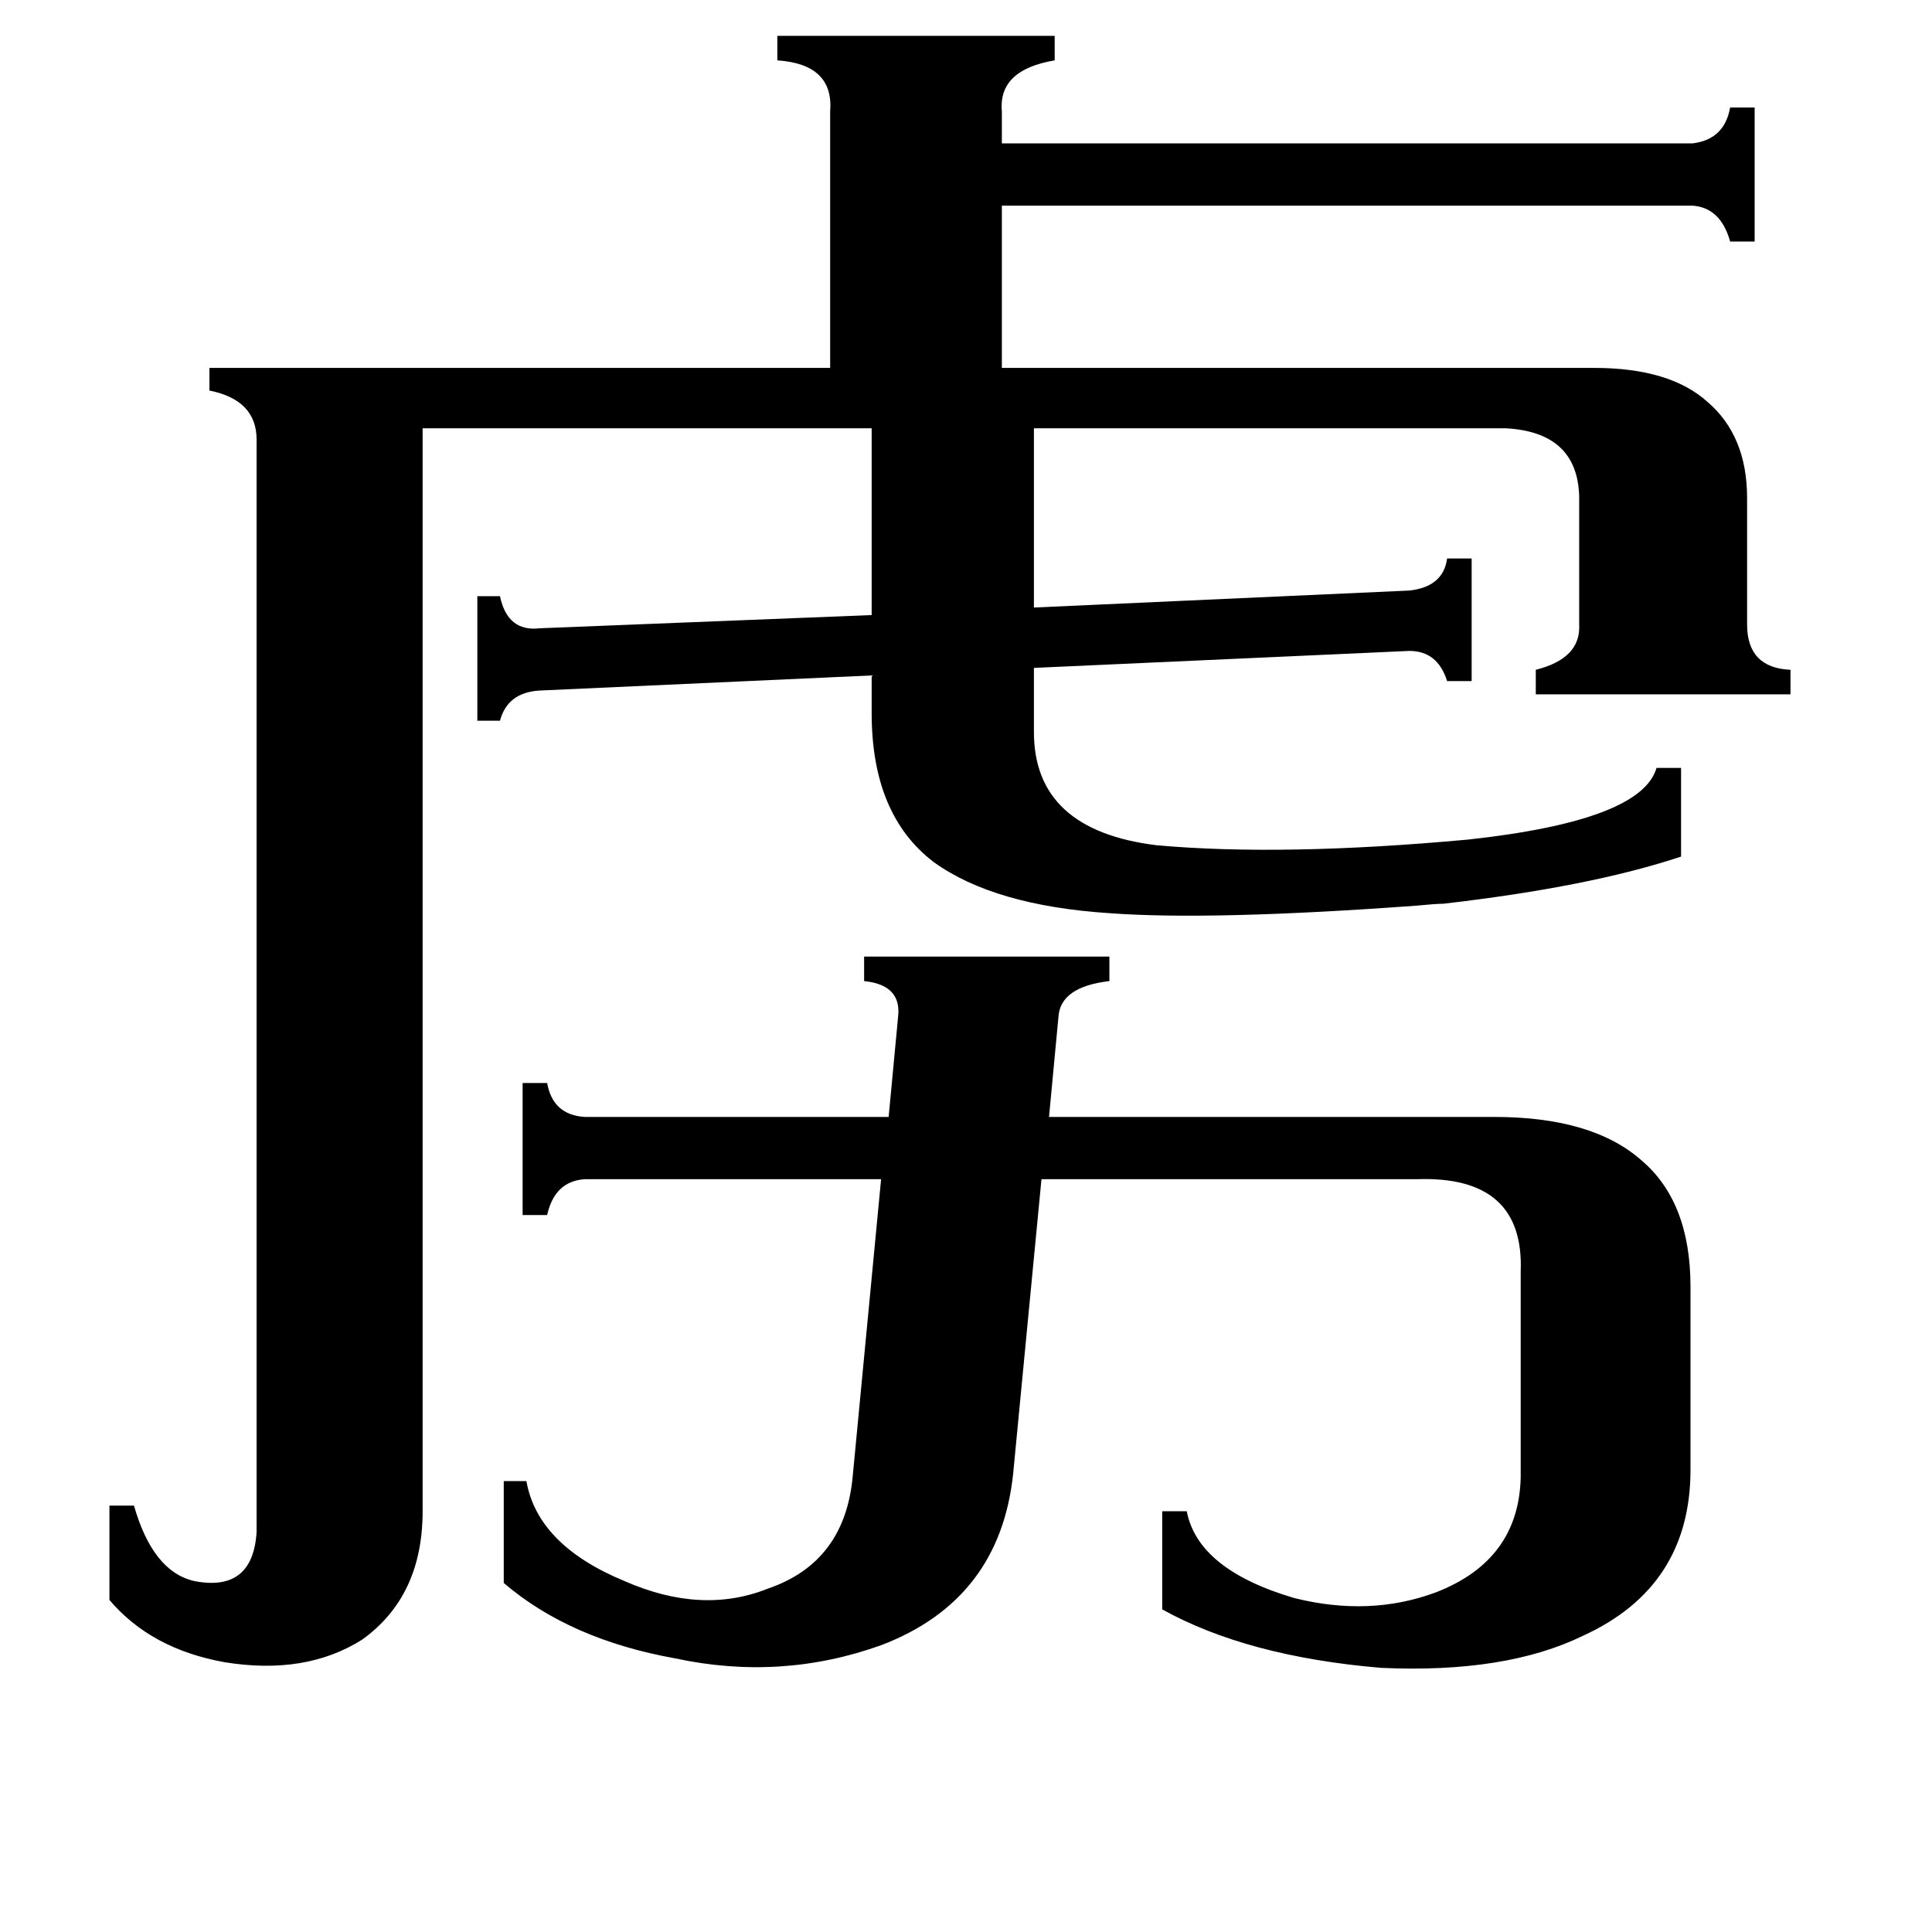 <svg xmlns="http://www.w3.org/2000/svg" viewBox="0 -800 1024 1024">
	<path fill="#000000" d="M537 -19Q530 48 467 72Q414 91 358 79Q302 69 267 39V-15H279Q285 19 331 38Q372 56 407 42Q448 28 452 -18L467 -175H310Q294 -174 290 -156H277V-226H290Q293 -209 310 -208H471L476 -261Q478 -278 458 -280V-293H588V-280Q562 -277 561 -261L556 -208H792Q844 -208 870 -185Q896 -163 896 -118V-21Q896 41 839 67Q798 87 732 84Q661 78 616 53V1H629Q635 32 686 47Q726 57 761 44Q805 27 806 -17V-126Q808 -177 751 -175H552ZM412 -781H559V-768Q529 -763 531 -741V-724H897Q914 -726 917 -743H930V-672H917Q912 -690 897 -691H531V-605H845Q885 -605 905 -587Q926 -569 926 -536V-469Q926 -446 949 -445V-432H814V-445Q838 -451 837 -469V-537Q836 -571 798 -573H548V-478L747 -487Q765 -489 767 -504H780V-439H767Q762 -455 747 -455L548 -446V-412Q548 -360 613 -352Q680 -346 778 -355Q870 -365 878 -393H891V-346Q843 -330 765 -321Q761 -321 751 -320Q642 -312 588 -316Q527 -320 495 -343Q462 -368 462 -422V-442L286 -434Q269 -433 265 -418H253V-484H265Q269 -465 286 -467L462 -474V-573H224V1Q224 46 192 69Q162 88 119 81Q80 74 58 48V-2H71Q81 33 103 38Q134 44 136 12V-567Q136 -588 111 -593V-605H440V-741Q442 -766 412 -768Z"/>
</svg>